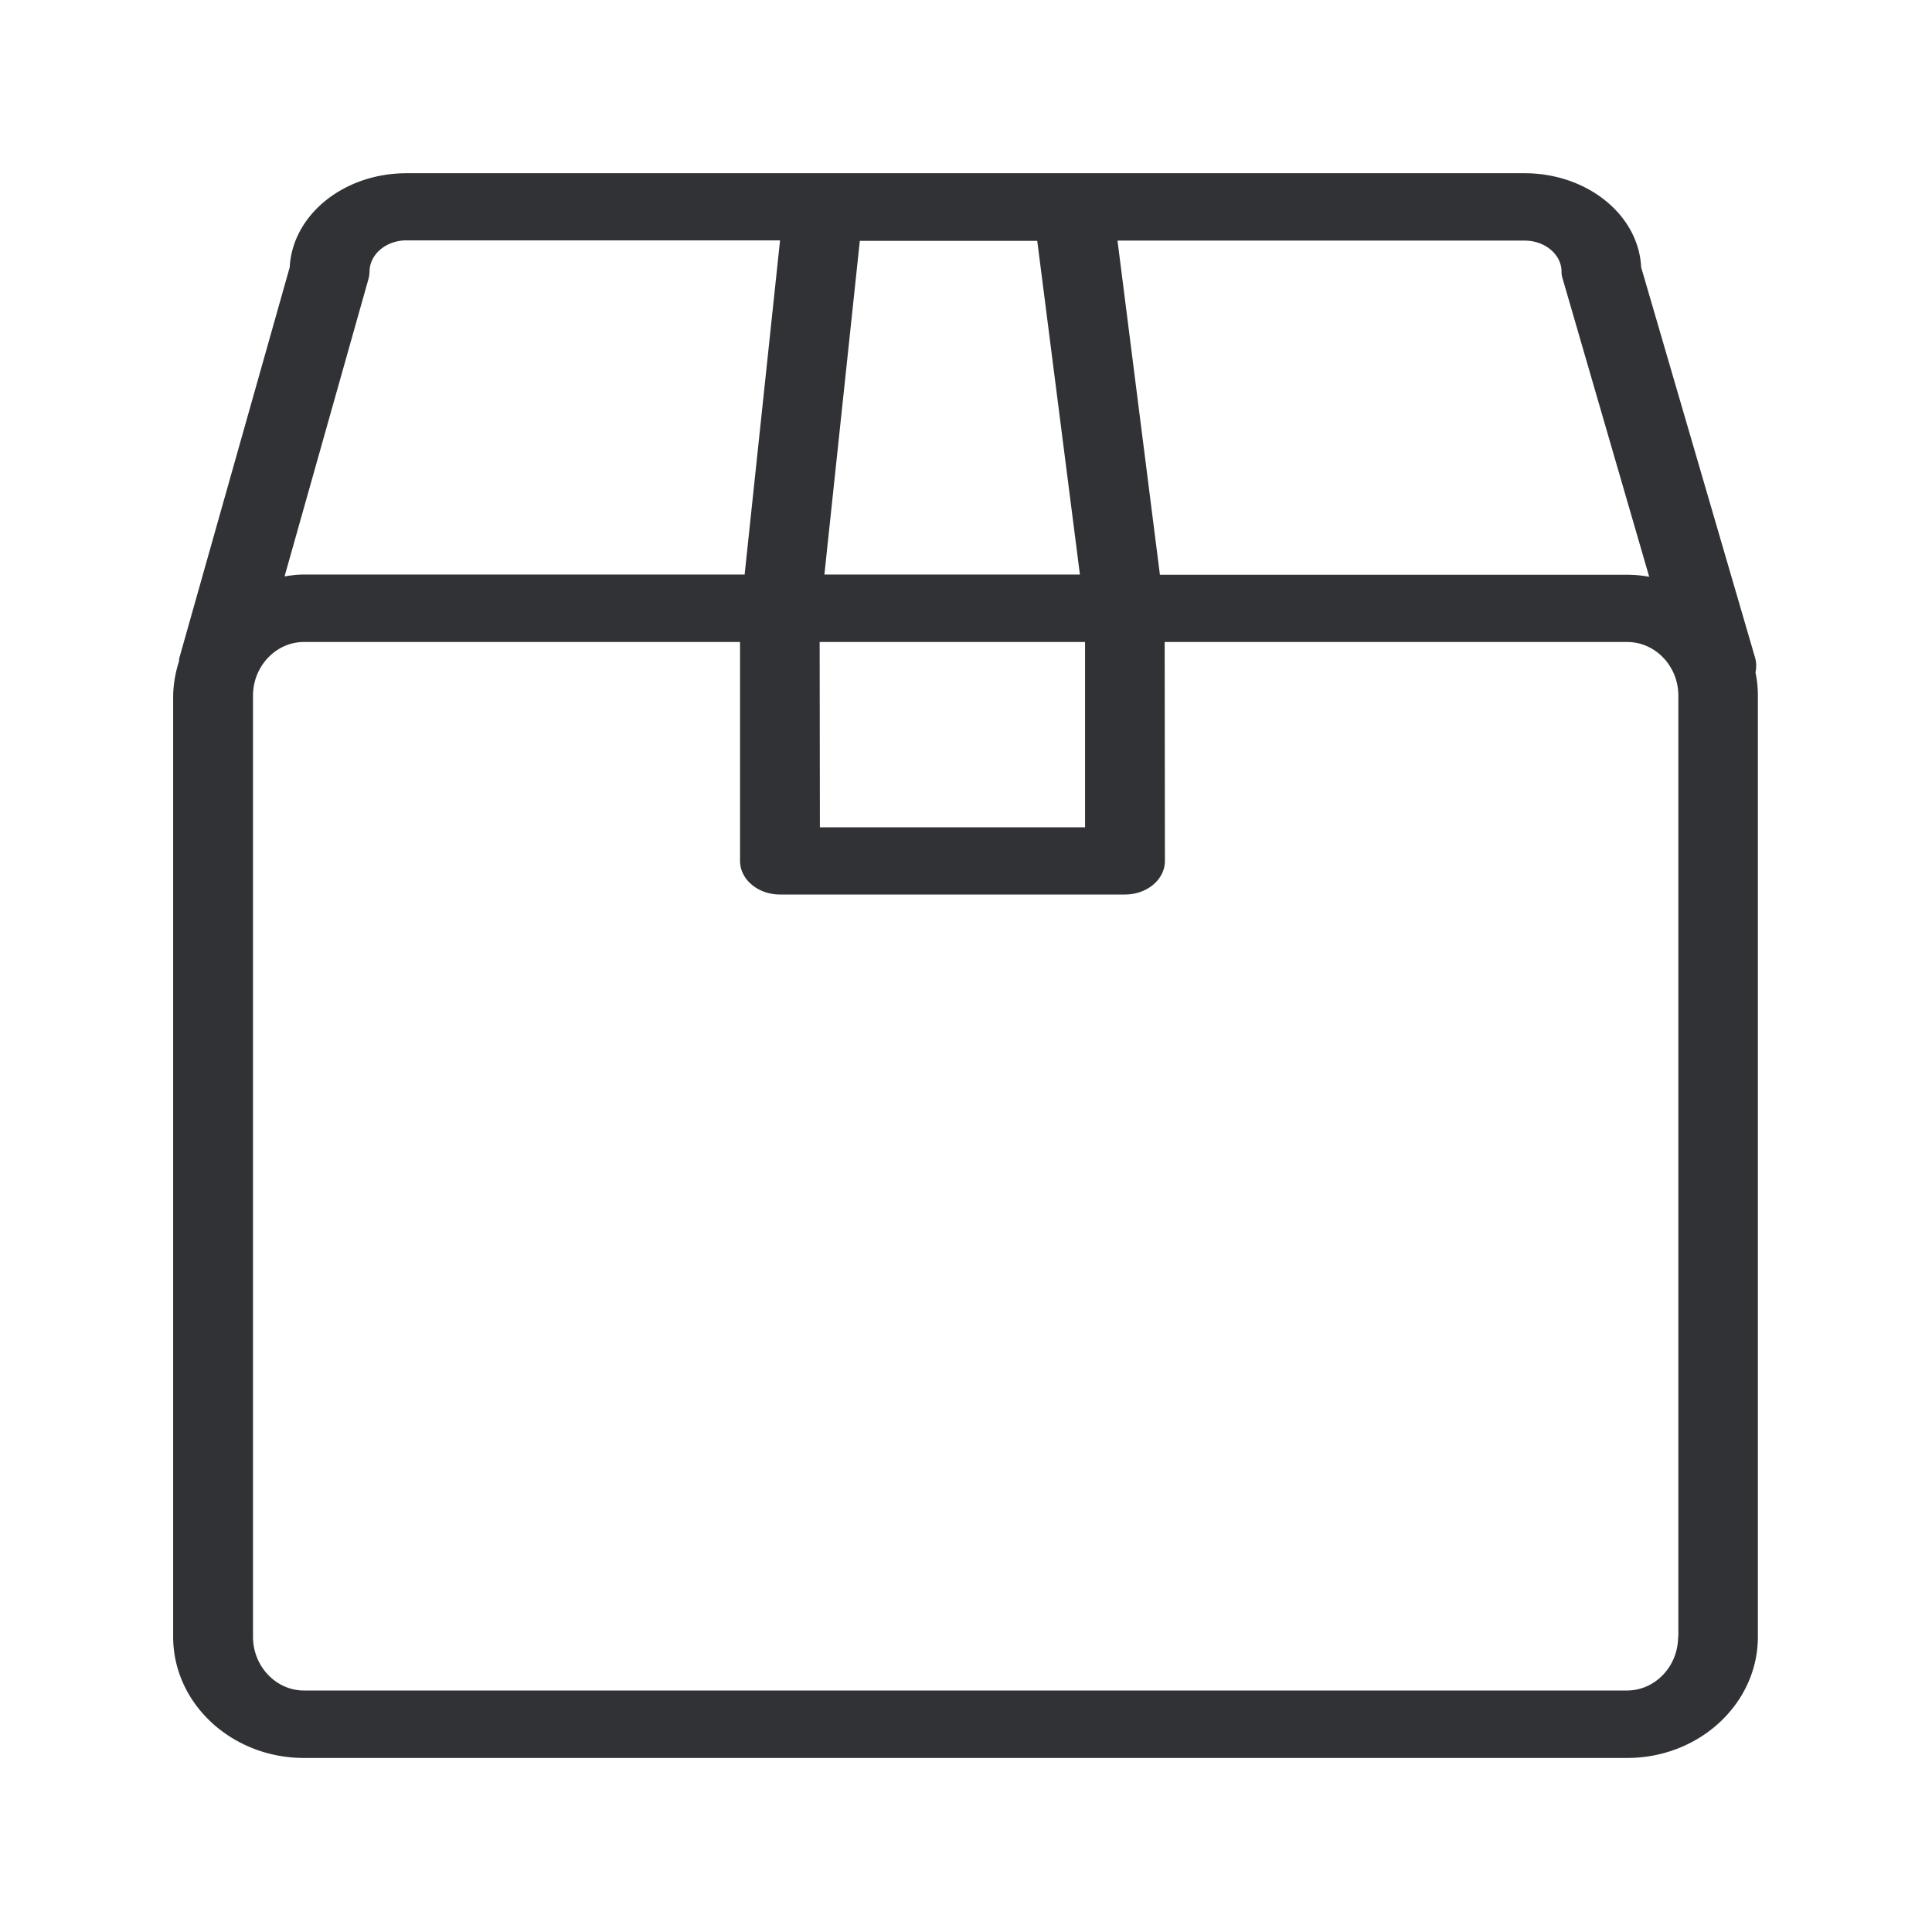 <svg xmlns="http://www.w3.org/2000/svg" width="24" height="24" fill="none"><path fill="#313235" d="m20.387 3.32 1.417 4.856a.376.376 0 0 1 .003.177c.02.092.03.188.03.288v11.692c0 .83-.728 1.505-1.624 1.505H3.776c-.896 0-1.625-.675-1.625-1.505V8.641c.003-.145.028-.288.073-.428l.001-.018c0-.007 0-.013.002-.019L3.599 3.32c.034-.65.67-1.168 1.451-1.168h13.888c.78 0 1.418.518 1.449 1.168ZM4.59 3.372a.377.377 0 0 1-.014.098L3.535 7.16c.078-.012.157-.023.24-.023H9.25l.44-4.151H5.05c-.255 0-.459.174-.459.387ZM20.211 21c.35 0 .635-.3.635-.667h.003V8.641c0-.367-.286-.666-.636-.666h-5.745l.003 2.72c0 .23-.222.417-.496.417H9.689c-.274 0-.496-.188-.496-.417v-2.72H3.776c-.347 0-.633.3-.633.666v11.692c0 .367.286.667.633.667H20.21Zm-6.732-10.723V7.975h-3.297l.003 2.302h3.294Zm-.064-3.14-.53-4.145h-2.204l-.44 4.145h3.174Zm6-3.664a.286.286 0 0 1-.017-.098c0-.213-.205-.386-.457-.386h-5.059l.527 4.151h5.801c.092 0 .185.008.277.025l-1.072-3.692Z"/></svg>